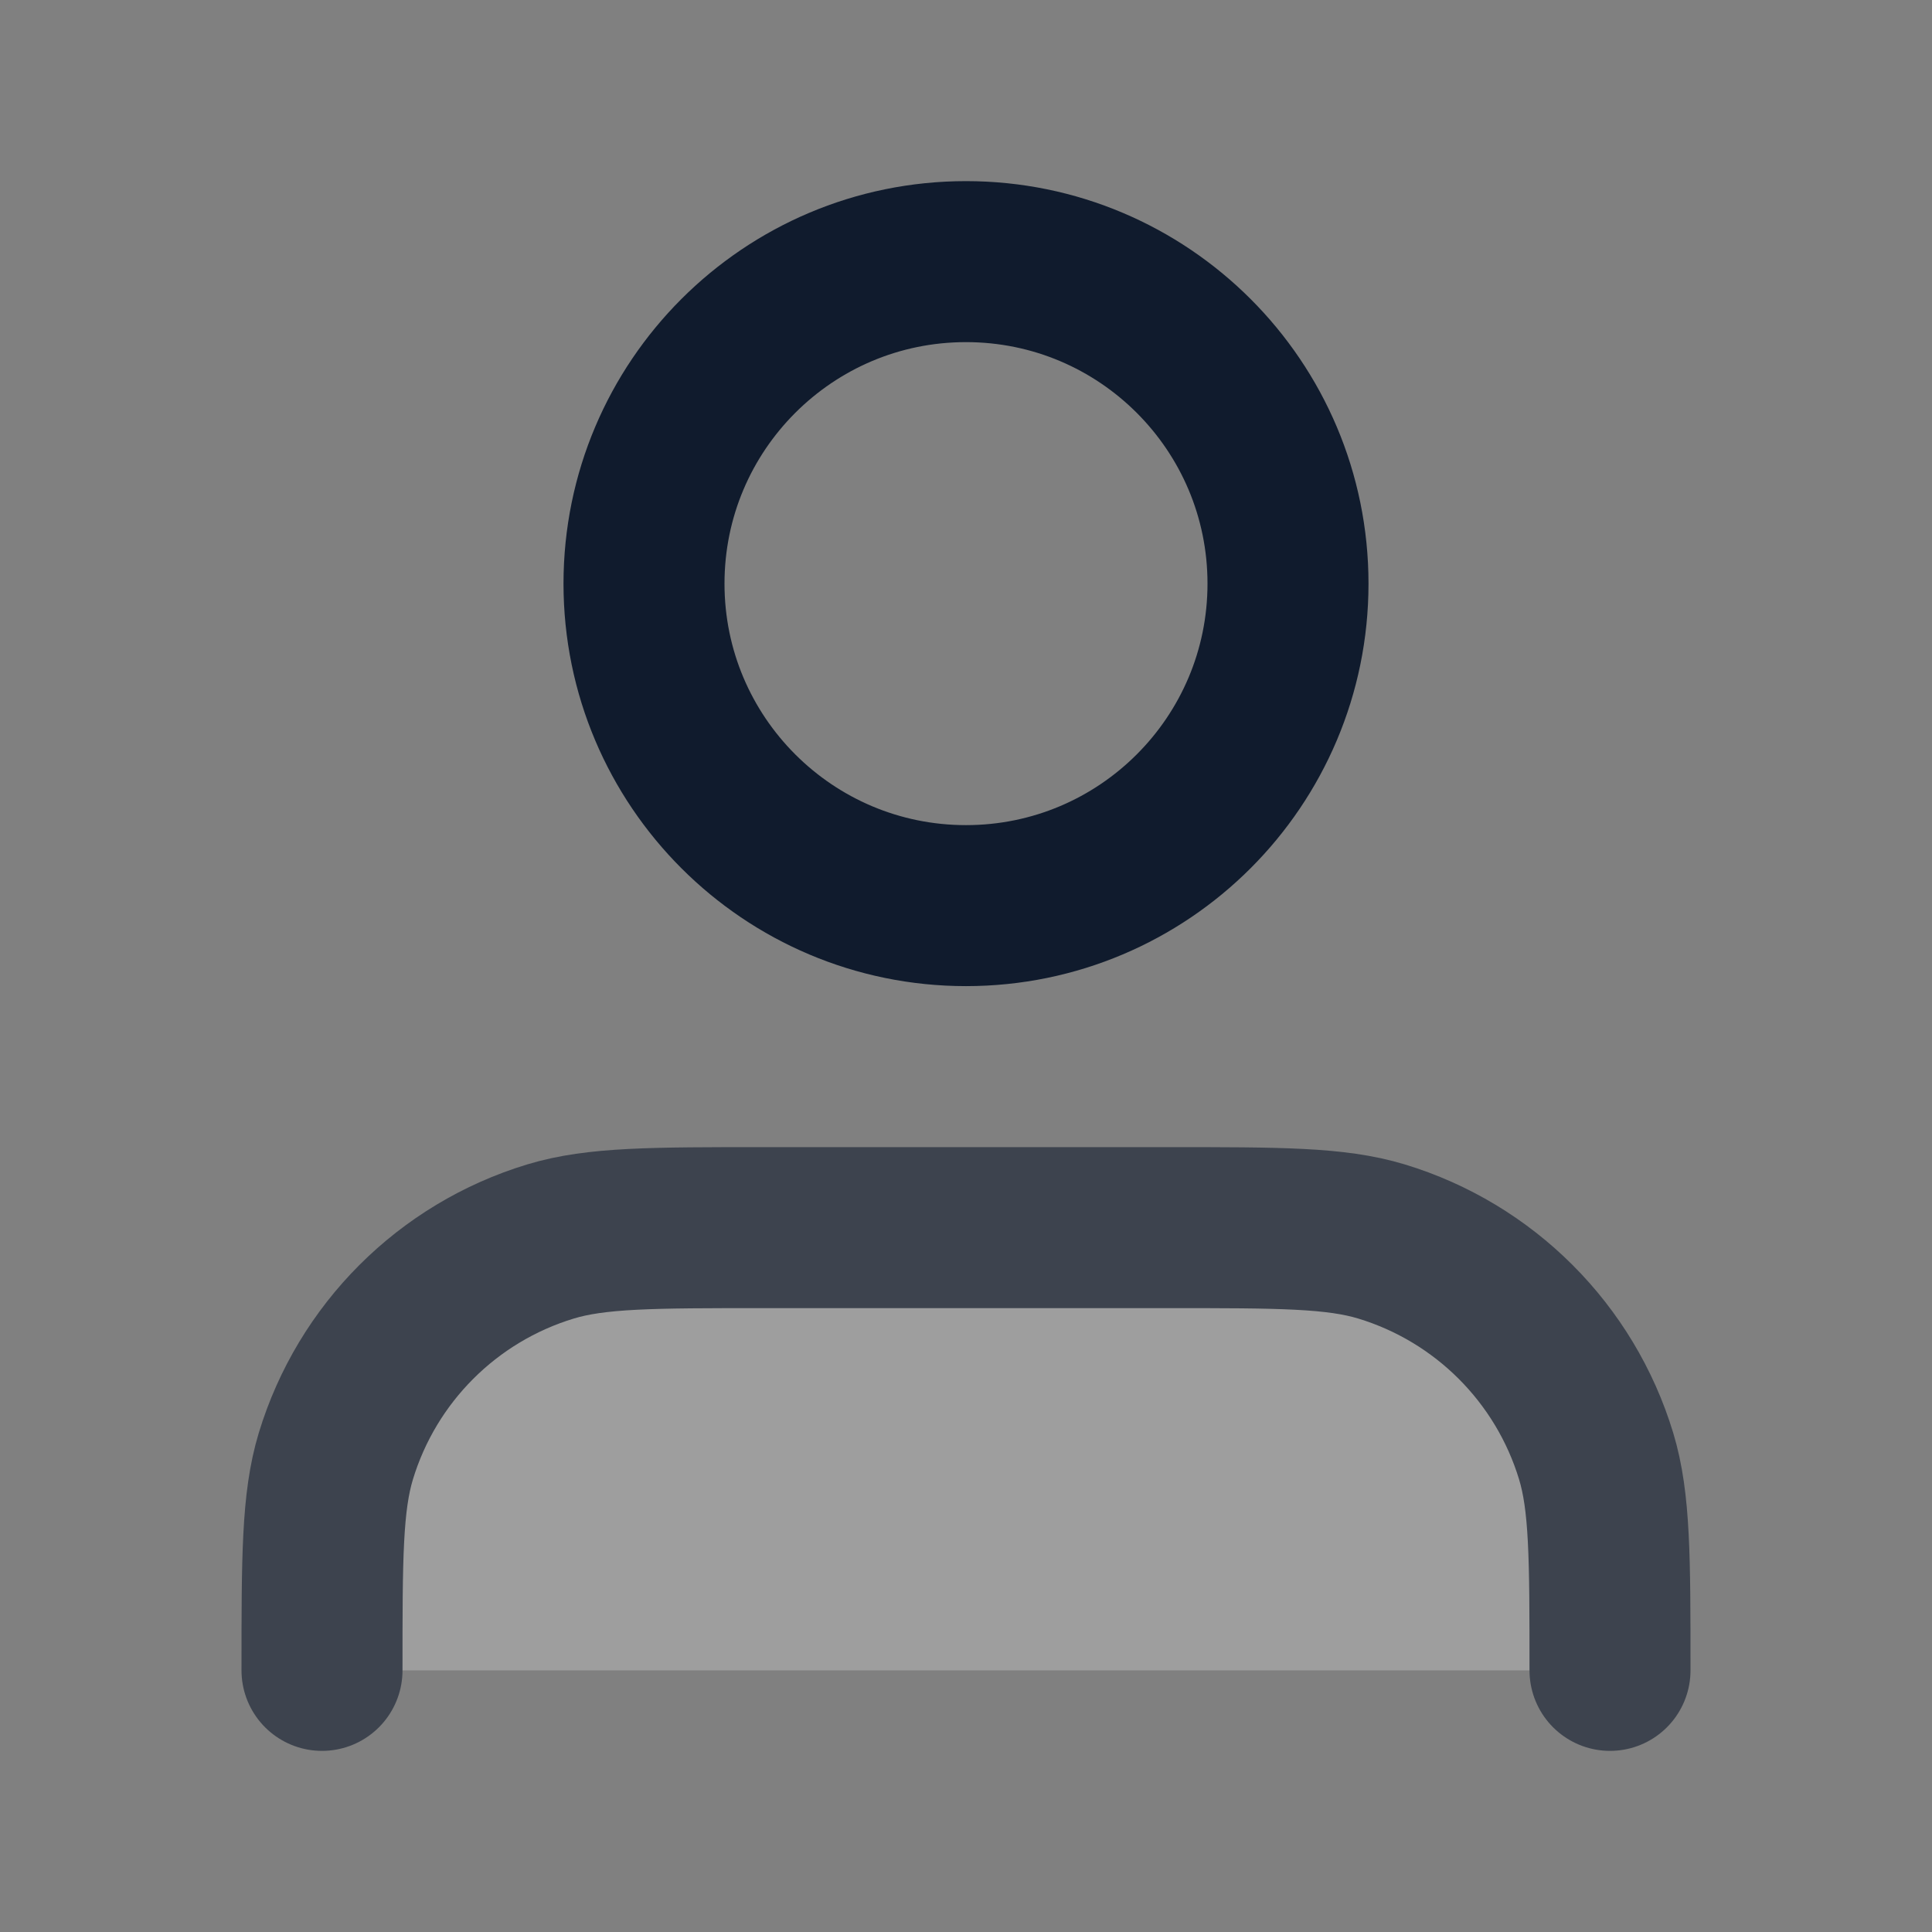 <svg width="24" height="24" viewBox="0 0 24 24" fill="none" xmlns="http://www.w3.org/2000/svg">
<rect x="0" y="0" width="24" height="24" fill="#808080" stroke="none"/>
<path d="M12 11.25C14.209 11.25 16 9.459 16 7.25C16 5.041 14.209 3.25 12 3.25C9.791 3.25 8 5.041 8 7.25C8 9.459 9.791 11.25 12 11.25Z" stroke="#101B2D" stroke-width="2" stroke-linecap="round" stroke-linejoin="round"/>
<g opacity="0.6">
<path d="M20 20.75C20 19.354 20 18.657 19.828 18.089C19.44 16.811 18.439 15.81 17.161 15.422C16.593 15.25 15.896 15.25 14.5 15.25H9.5C8.104 15.25 7.407 15.25 6.839 15.422C5.56 15.81 4.56 16.811 4.172 18.089C4 18.657 4 19.354 4 20.75" fill="white" fill-opacity="0.4"/>
<path d="M20 20.75C20 19.354 20 18.657 19.828 18.089C19.44 16.811 18.439 15.81 17.161 15.422C16.593 15.25 15.896 15.25 14.5 15.25H9.5C8.104 15.25 7.407 15.25 6.839 15.422C5.56 15.81 4.56 16.811 4.172 18.089C4 18.657 4 19.354 4 20.75" stroke="#101B2D" stroke-width="2" stroke-linecap="round" stroke-linejoin="round"/>
</g>
</svg>
